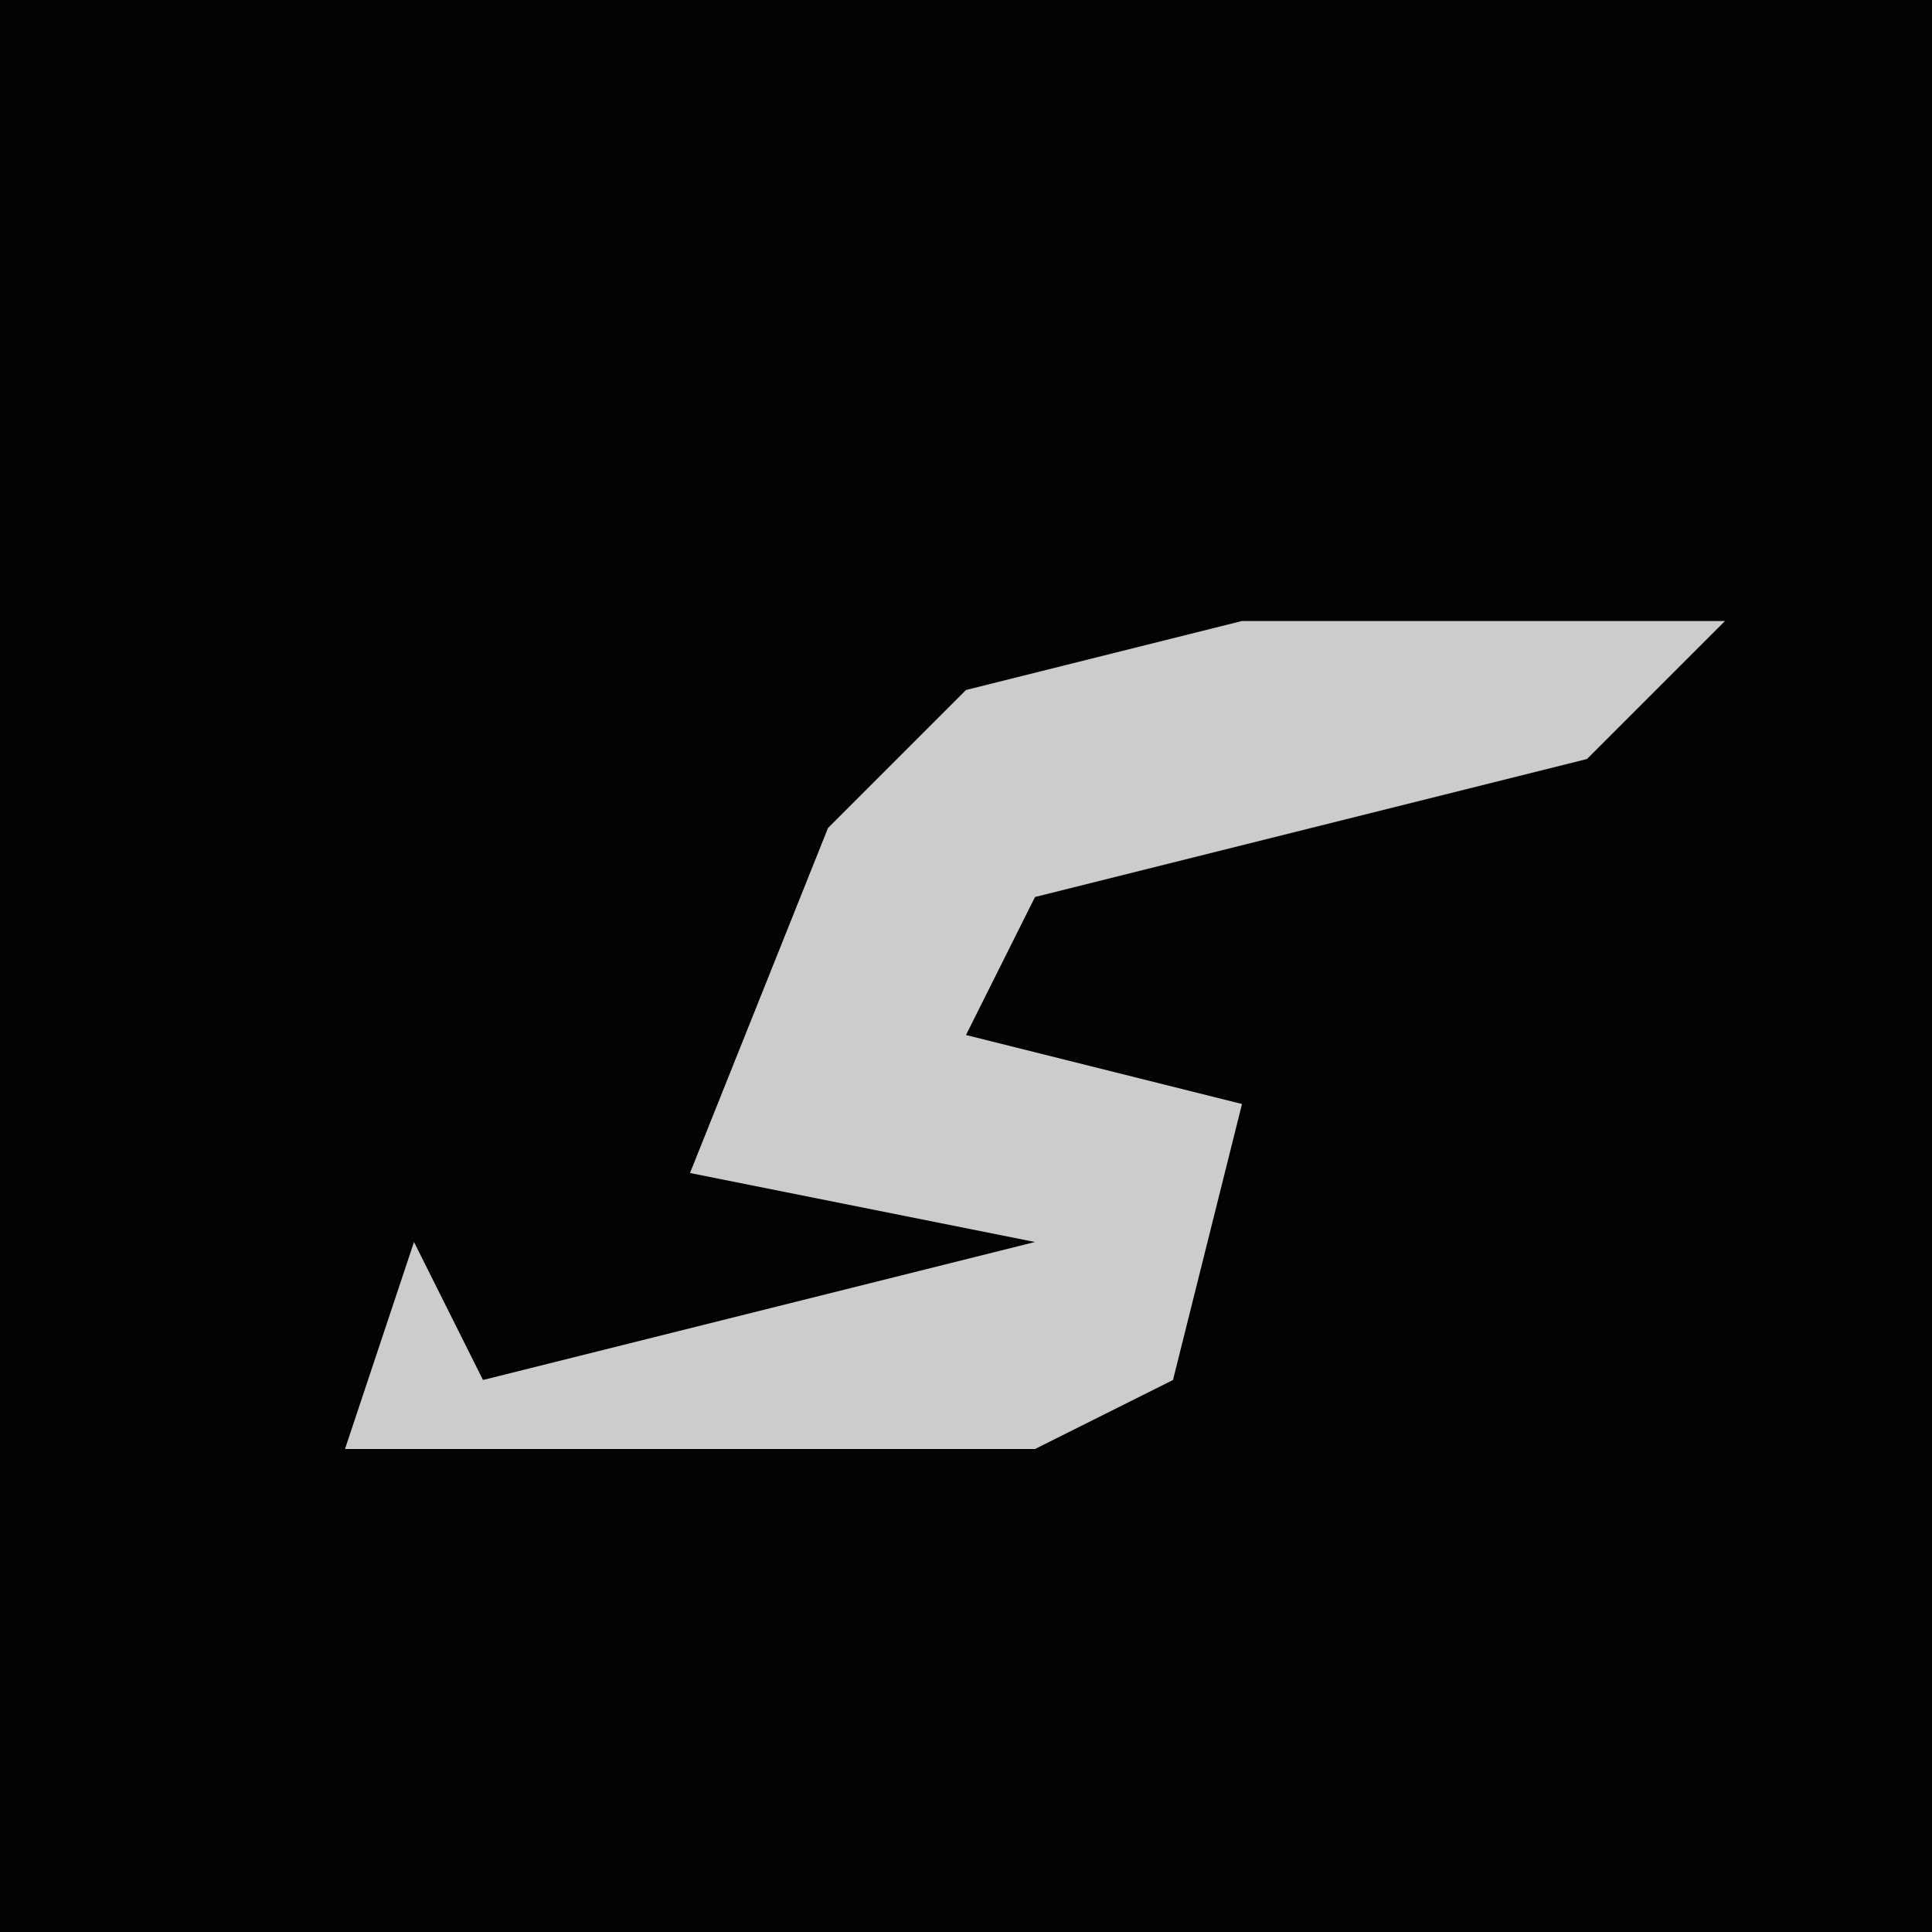 <?xml version="1.0" encoding="UTF-8"?>
<svg version="1.1" xmlns="http://www.w3.org/2000/svg" width="28" height="28">
<path d="M0,0 L28,0 L28,28 L0,28 Z " fill="#030303" transform="translate(0,0)"/>
<path d="M0,0 L7,0 L5,2 L-3,4 L-4,6 L0,7 L-1,11 L-3,12 L-13,12 L-12,9 L-11,11 L-3,9 L-8,8 L-6,3 L-4,1 Z " fill="#CCCCCC" transform="translate(18,9)"/>
</svg>
